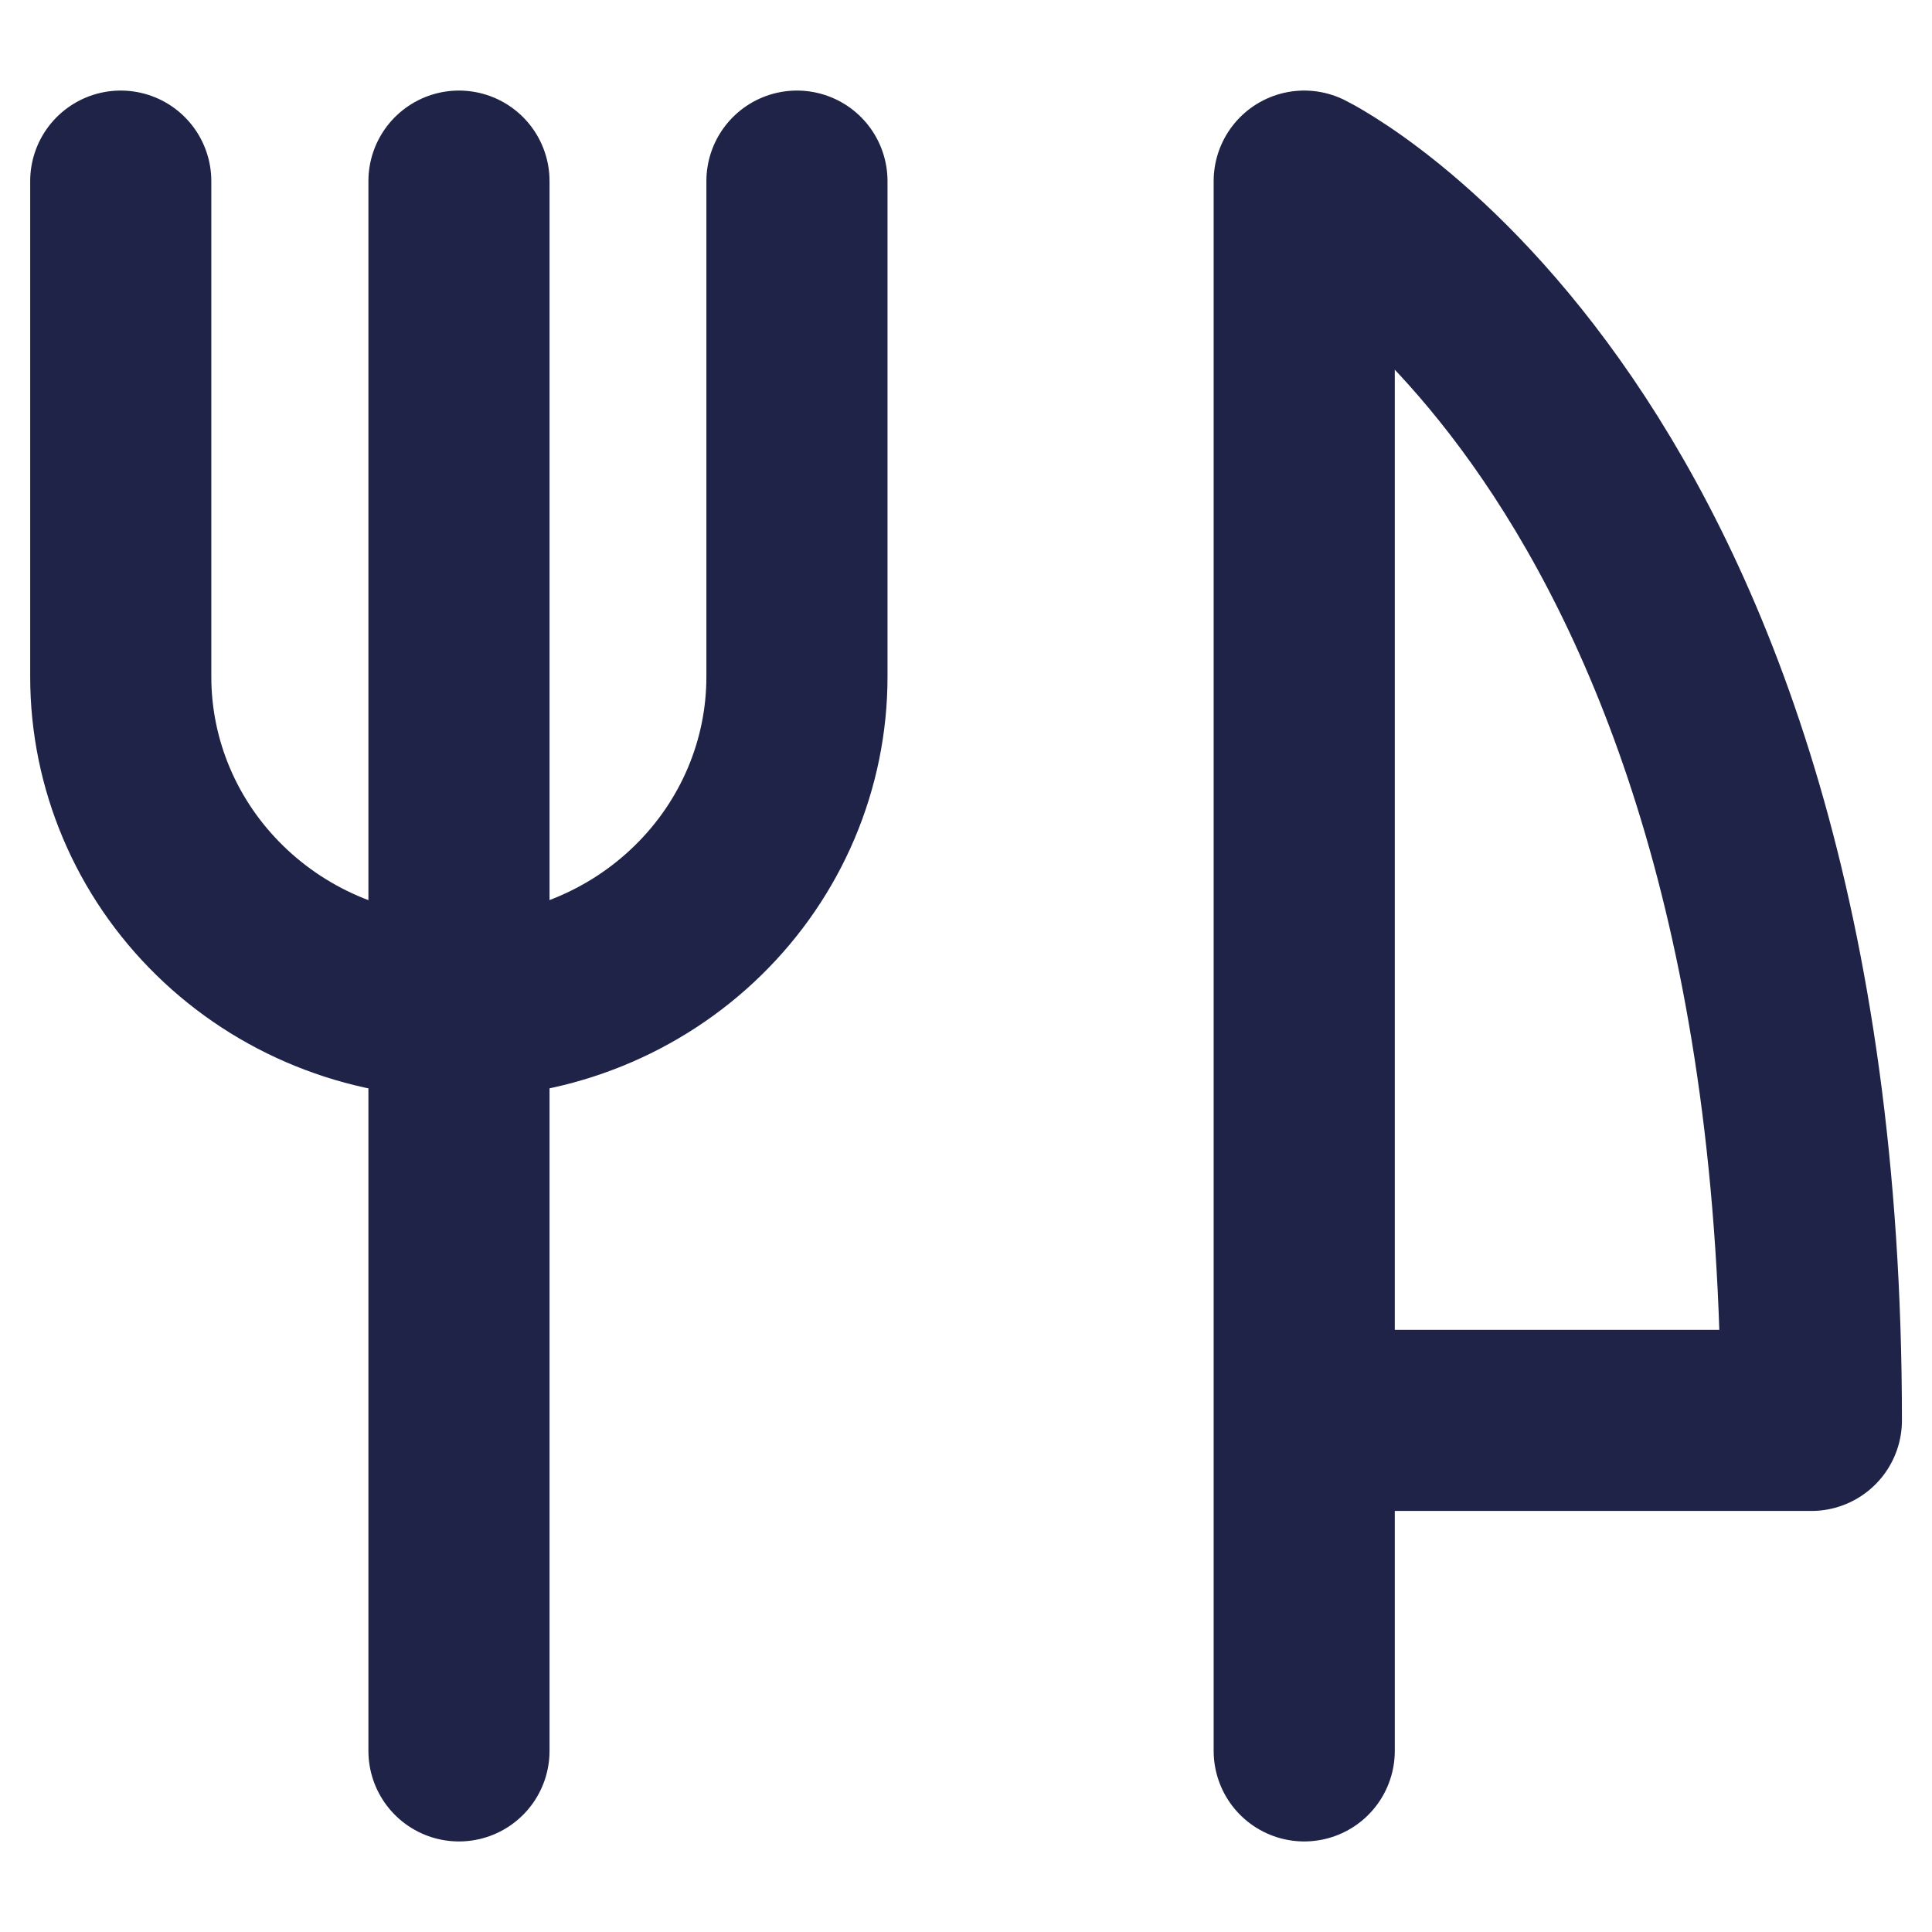 <svg width="16" height="16" viewBox="0 0 16 16" fill="none" xmlns="http://www.w3.org/2000/svg">
<path d="M1 1.5V5.605C1 6.331 1.295 7.027 1.82 7.54C2.345 8.054 3.057 8.342 3.8 8.342C4.543 8.342 5.255 8.054 5.78 7.54C6.305 7.027 6.6 6.331 6.6 5.605V1.5" stroke="#1F2348" stroke-width="1.5" stroke-linecap="round" stroke-linejoin="round"/>
<path d="M3.801 1.5V14.5" stroke="#1F2348" stroke-width="1.5" stroke-linecap="round" stroke-linejoin="round"/>
<path d="M10.801 14.5V1.5C10.801 1.5 15.001 3.553 15.001 11.763H10.801" stroke="#1F2348" stroke-width="1.5" stroke-linecap="round" stroke-linejoin="round"/>
</svg>
